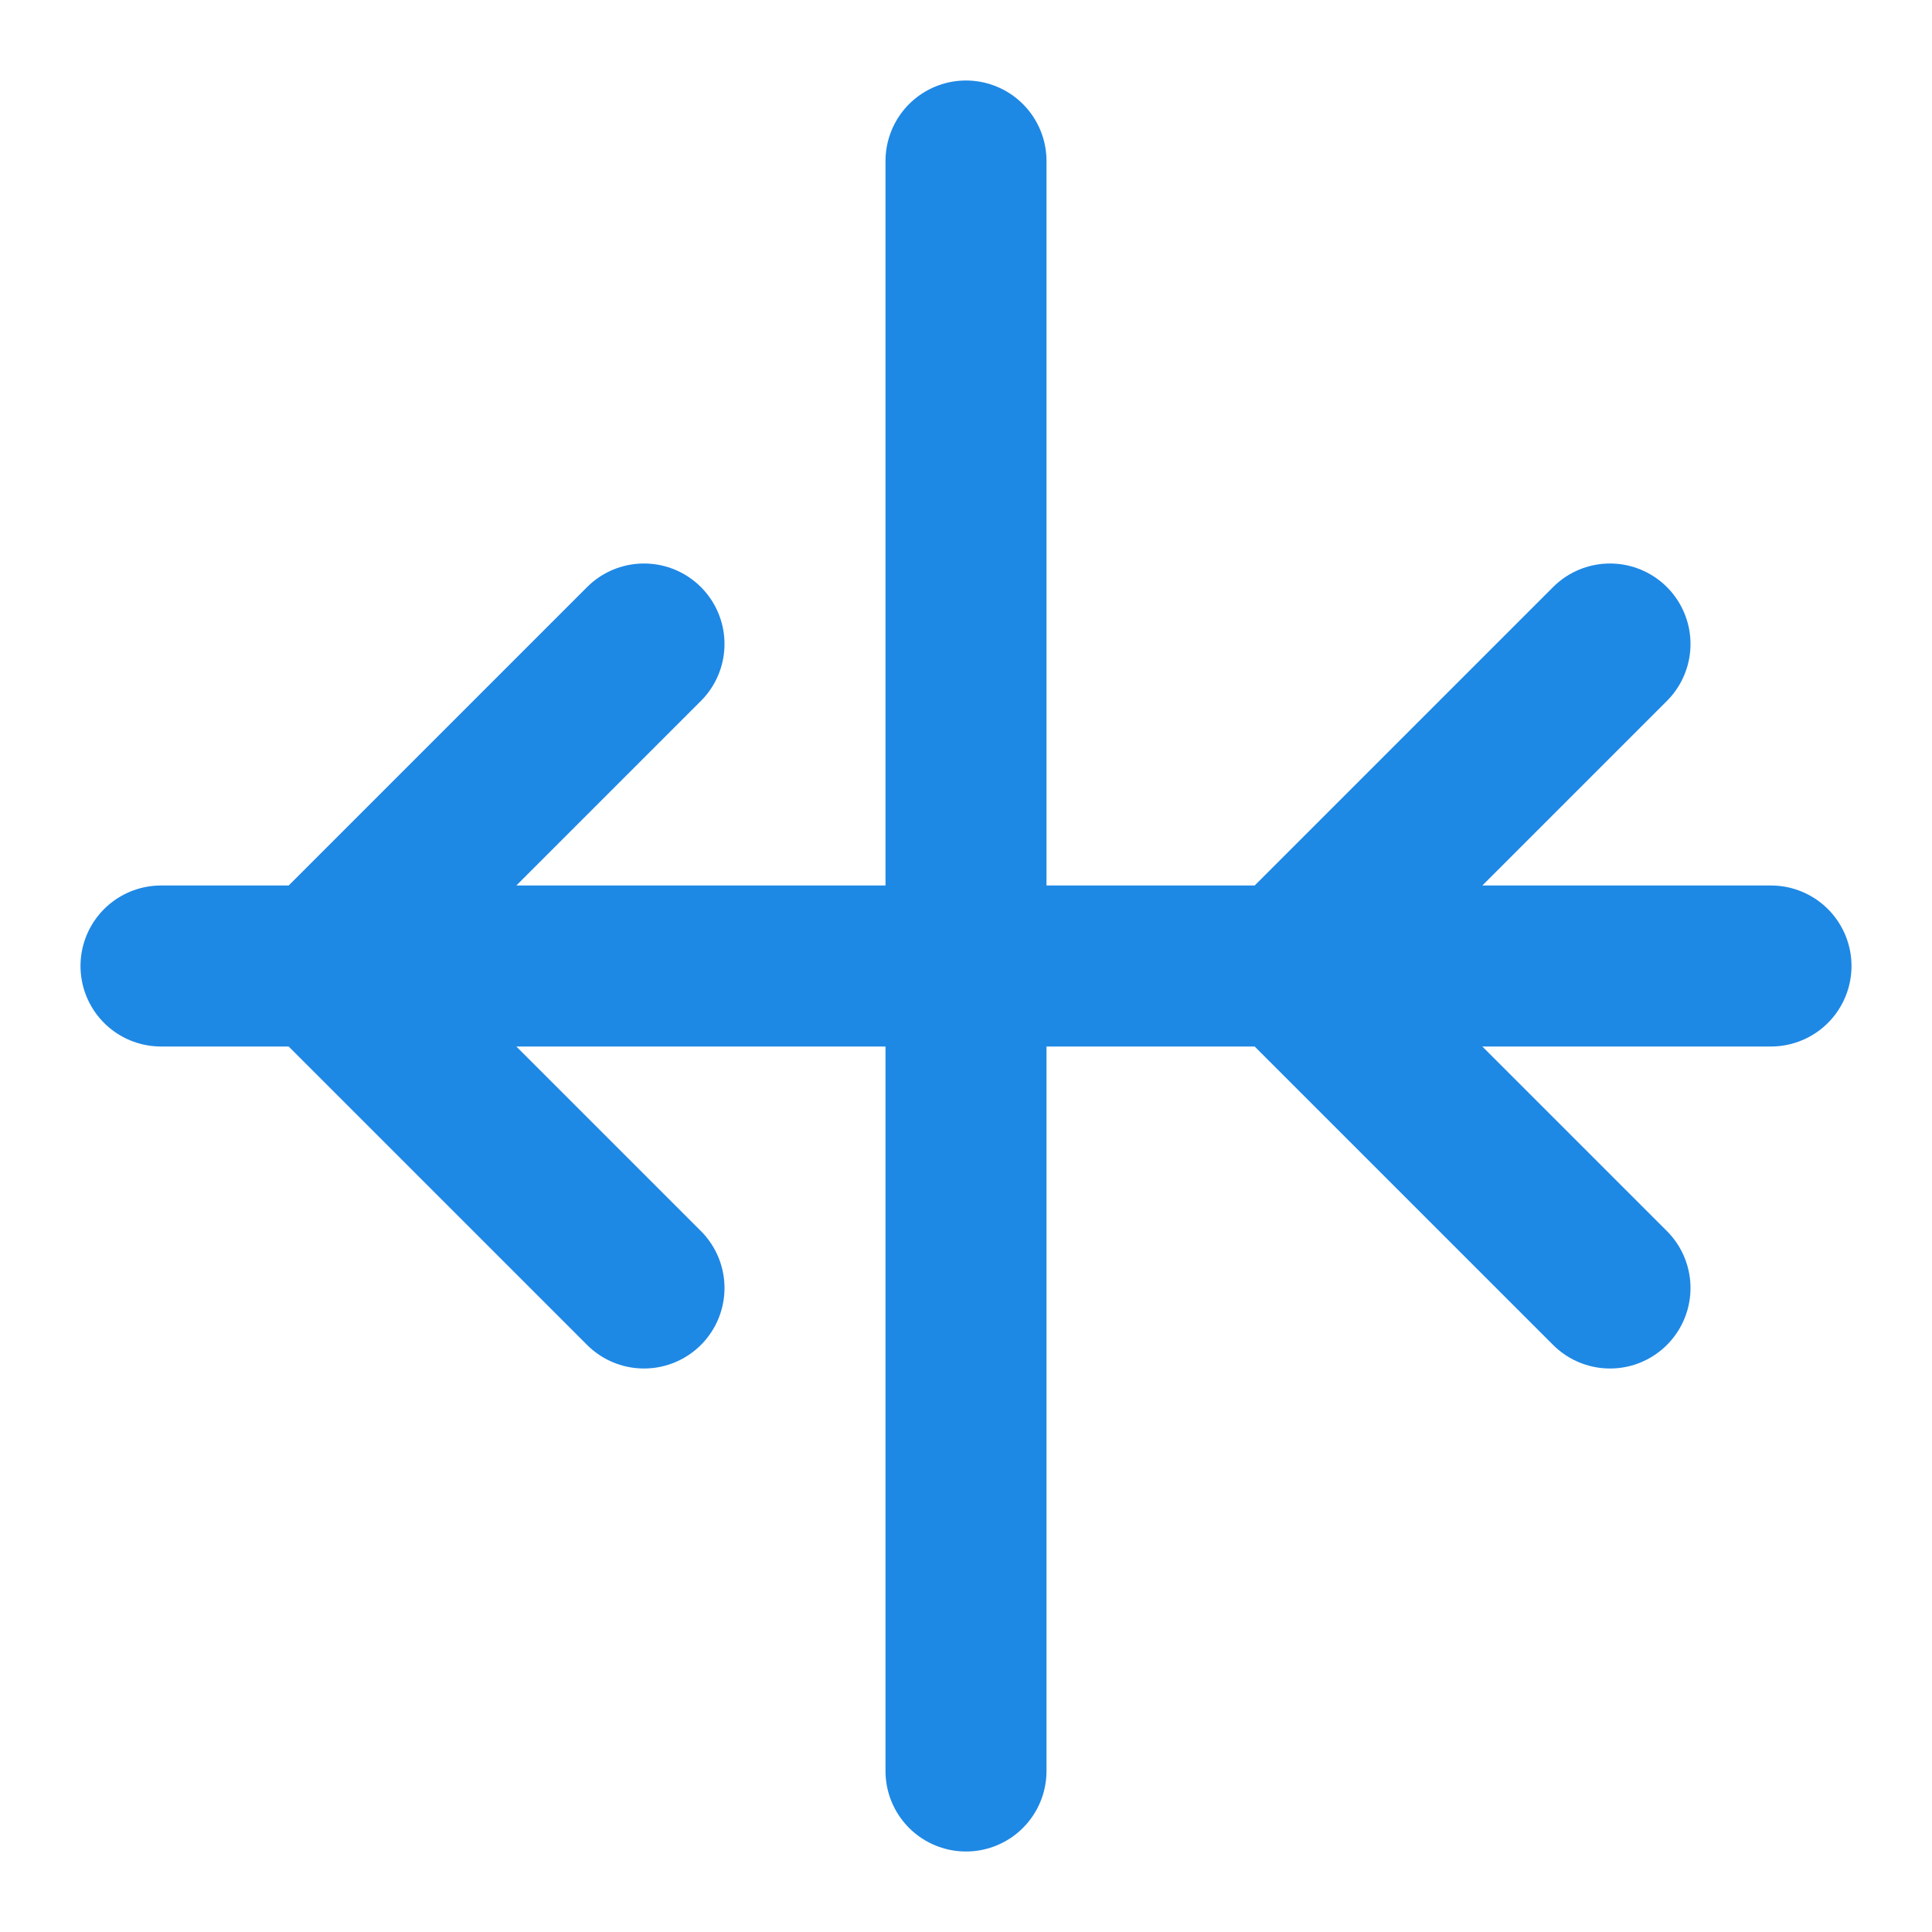 <svg xmlns="http://www.w3.org/2000/svg" width="24" height="24" viewBox="0 0 24 24" fill="none" stroke="#1E88E5" stroke-width="2" stroke-linecap="round" stroke-linejoin="round">
  <path d="M12 2v20M2 12h20M20 16l-4-4 4-4M8 8l-4 4 4 4"></path>
</svg>